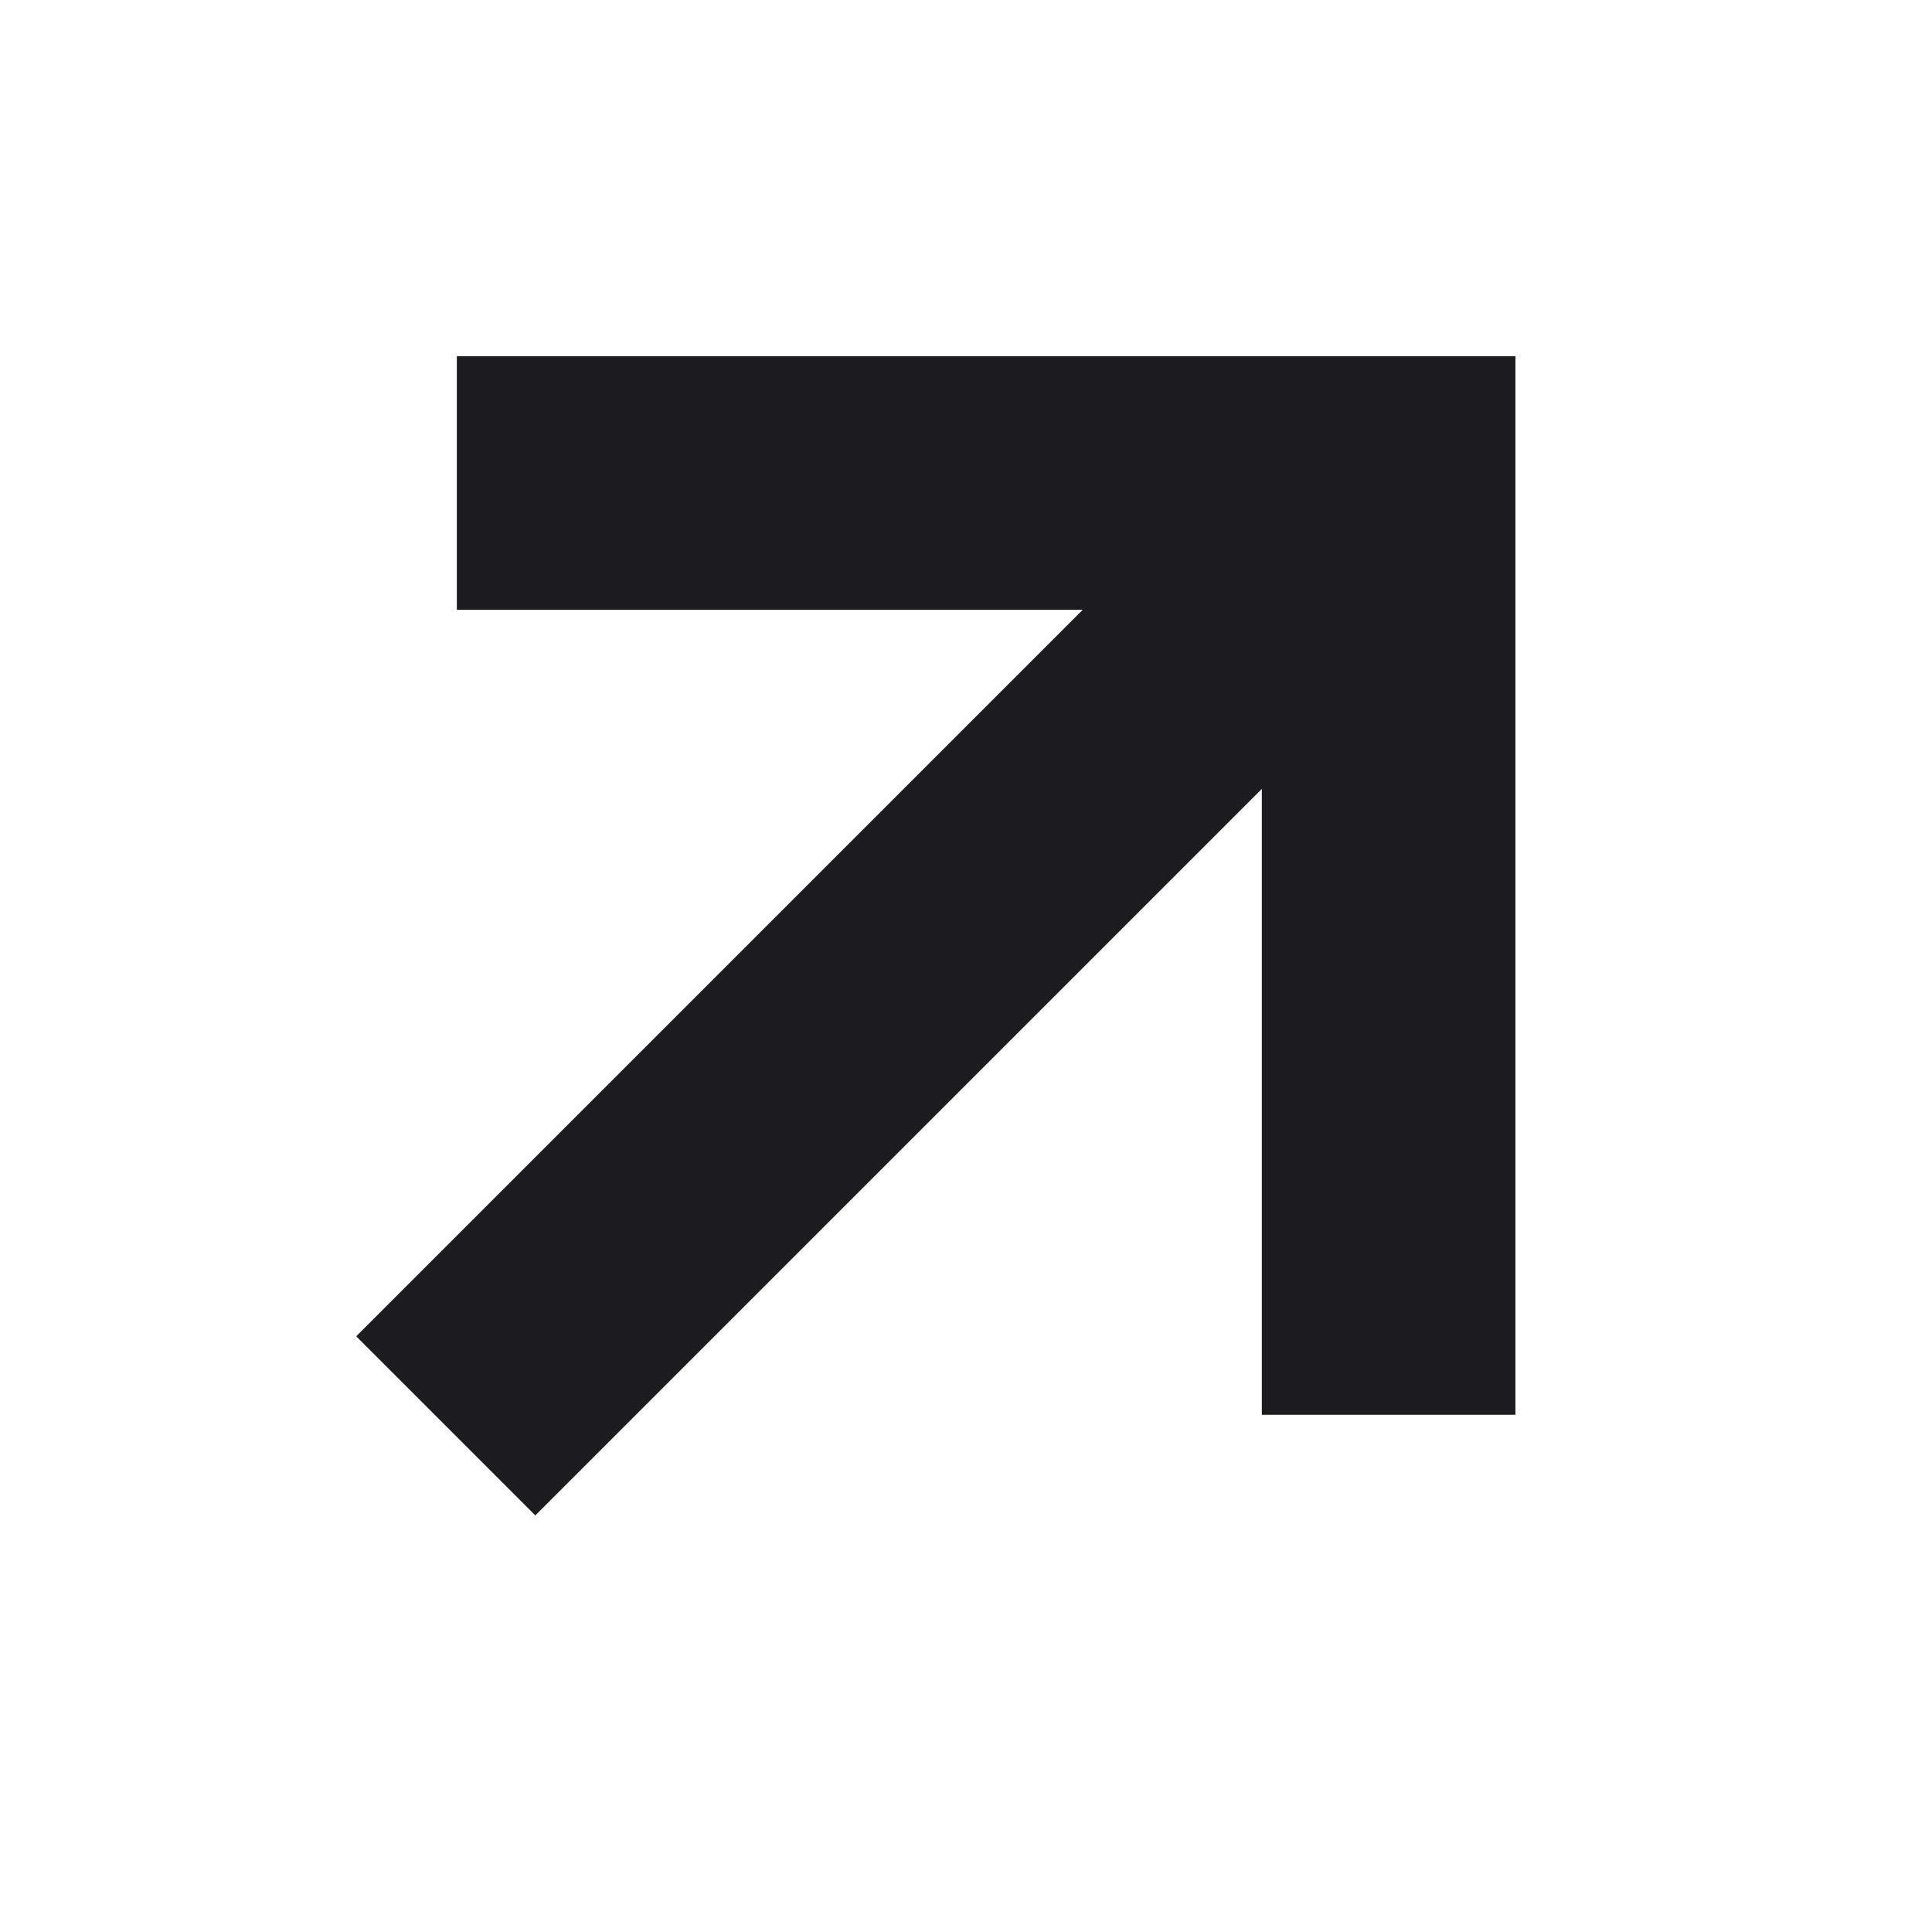 <svg width="24" height="24" viewBox="0 0 24 24" fill="none" xmlns="http://www.w3.org/2000/svg">
<mask id="mask0_16_130" style="mask-type:alpha" maskUnits="userSpaceOnUse" x="0" y="0" width="24" height="24">
<rect width="24" height="24" fill="#D9D9D9"/>
</mask>
<g mask="url(#mask0_16_130)">
<path d="M6.65 18.825L4.425 16.6L13.45 7.575H5.675V4.425H18.825V17.575H15.675V9.8L6.65 18.825Z" fill="#1C1B1F"/>
</g>
</svg>

